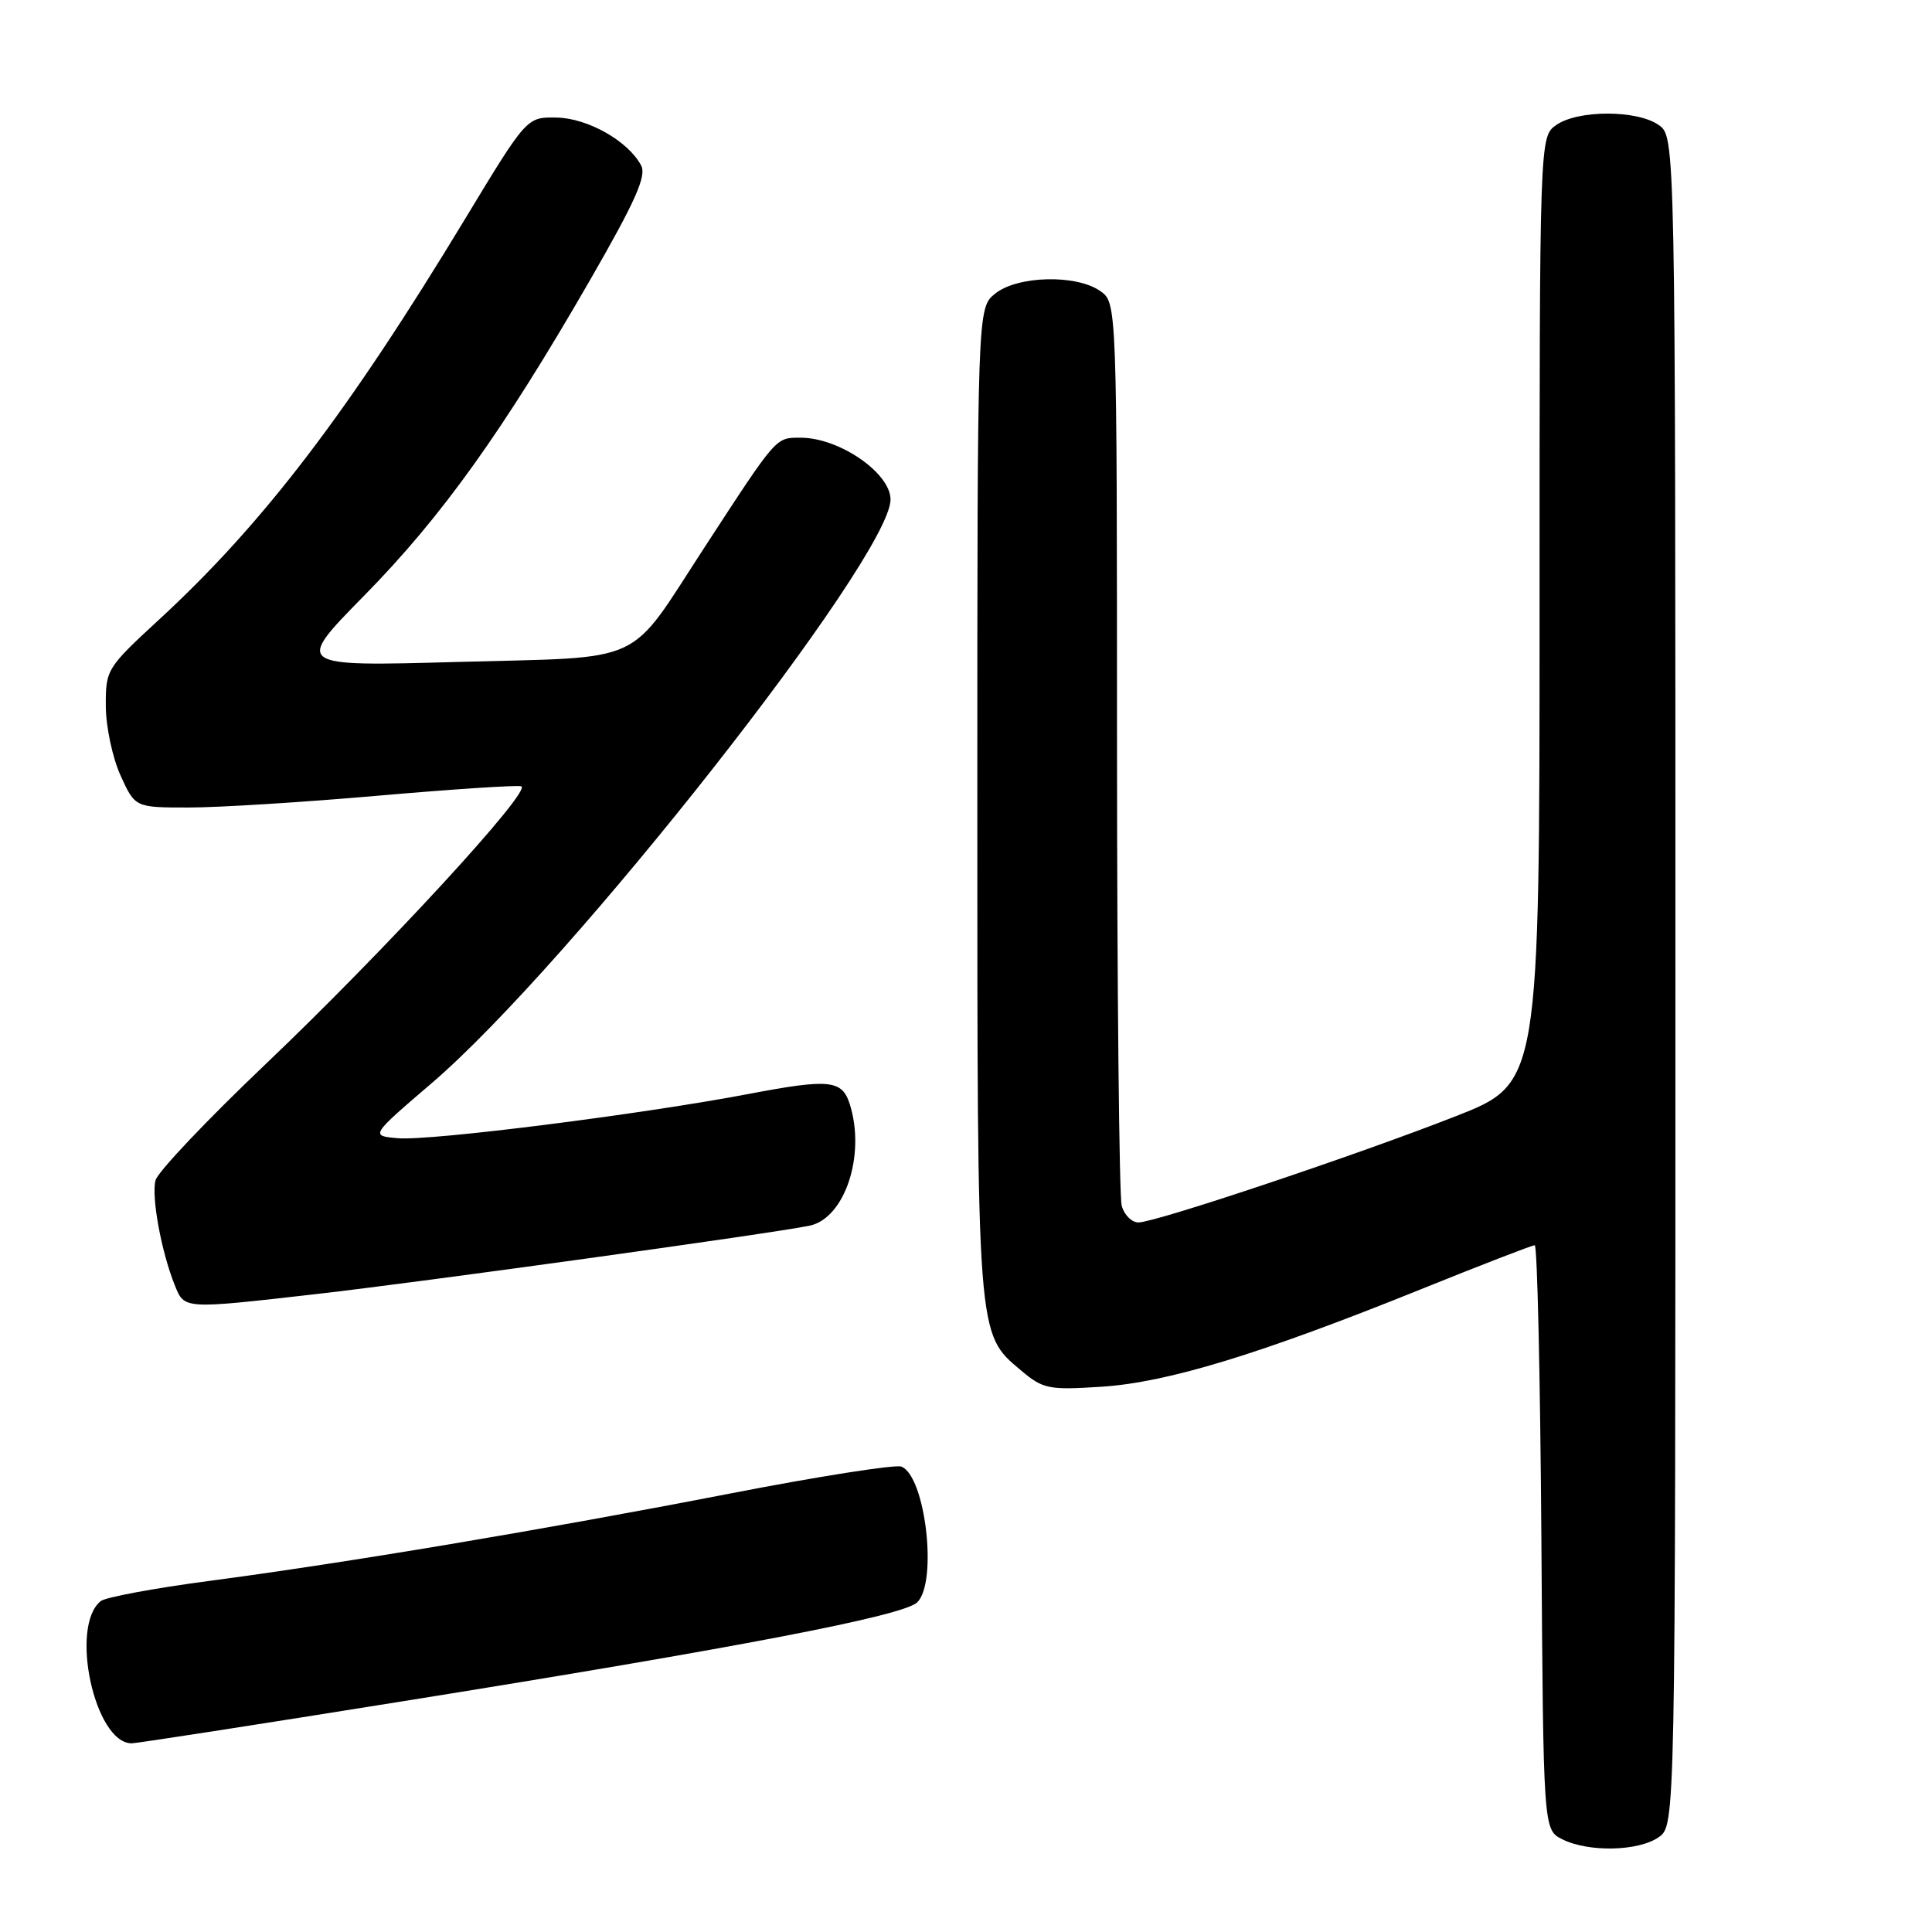 <?xml version="1.0" encoding="UTF-8" standalone="no"?>
<!DOCTYPE svg PUBLIC "-//W3C//DTD SVG 1.1//EN" "http://www.w3.org/Graphics/SVG/1.1/DTD/svg11.dtd" >
<svg xmlns="http://www.w3.org/2000/svg" xmlns:xlink="http://www.w3.org/1999/xlink" version="1.1" viewBox="0 0 256 256">
 <g >
 <path fill="currentColor"
d=" M 219.78 243.44 C 222.00 241.89 222.00 241.89 222.00 130.00 C 222.00 18.11 222.00 18.11 219.78 16.56 C 216.91 14.55 209.09 14.55 206.22 16.56 C 204.00 18.11 204.00 18.11 204.00 80.83 C 204.00 143.55 204.00 143.55 192.88 147.91 C 179.84 153.03 153.22 161.94 150.87 161.98 C 149.97 161.99 148.96 160.99 148.63 159.75 C 148.30 158.51 148.02 131.09 148.01 98.81 C 148.00 40.11 148.00 40.11 145.78 38.56 C 142.61 36.33 134.80 36.53 131.86 38.91 C 129.50 40.82 129.50 40.82 129.50 106.16 C 129.50 177.53 129.43 176.66 135.28 181.58 C 138.22 184.06 138.92 184.20 145.96 183.75 C 154.69 183.18 166.80 179.49 188.12 170.90 C 196.16 167.65 203.02 165.00 203.36 165.00 C 203.70 165.00 204.09 182.42 204.24 203.72 C 204.50 242.44 204.50 242.44 207.00 243.71 C 210.45 245.45 217.10 245.32 219.78 243.44 Z  M 53.04 225.48 C 98.08 218.27 119.75 214.10 121.55 212.31 C 124.27 209.58 122.62 195.56 119.43 194.33 C 118.63 194.03 108.42 195.63 96.74 197.90 C 71.96 202.71 45.84 207.09 27.50 209.51 C 20.35 210.46 13.98 211.65 13.35 212.15 C 9.18 215.50 12.55 231.00 17.45 231.00 C 18.08 231.00 34.09 228.52 53.04 225.48 Z  M 42.00 171.46 C 55.94 169.87 102.37 163.43 107.27 162.41 C 111.95 161.43 114.73 153.04 112.60 146.31 C 111.58 143.09 109.91 142.92 99.28 144.94 C 85.06 147.65 56.97 151.20 52.72 150.82 C 49.06 150.50 49.06 150.50 57.23 143.50 C 75.50 127.85 118.00 73.79 118.00 66.19 C 118.00 62.68 111.21 58.00 106.11 58.00 C 102.75 58.00 103.04 57.66 93.37 72.50 C 83.02 88.38 85.97 87.01 60.69 87.71 C 39.03 88.31 39.03 88.31 48.27 78.91 C 58.55 68.45 66.66 57.11 78.19 37.10 C 84.21 26.64 85.70 23.30 84.95 21.92 C 83.23 18.68 77.87 15.65 73.75 15.58 C 69.80 15.50 69.80 15.50 61.63 29.00 C 46.08 54.71 34.88 69.37 21.12 82.06 C 14.13 88.51 14.00 88.71 14.02 93.56 C 14.03 96.28 14.91 100.41 15.97 102.75 C 17.90 107.00 17.90 107.00 25.02 107.00 C 28.94 107.00 40.24 106.30 50.13 105.43 C 60.02 104.57 68.54 104.01 69.07 104.19 C 70.57 104.69 50.96 125.99 35.26 140.94 C 27.49 148.33 20.90 155.28 20.61 156.39 C 20.04 158.56 21.36 165.79 23.14 170.25 C 24.45 173.51 24.17 173.49 42.00 171.46 Z "/>
</g>
</svg>